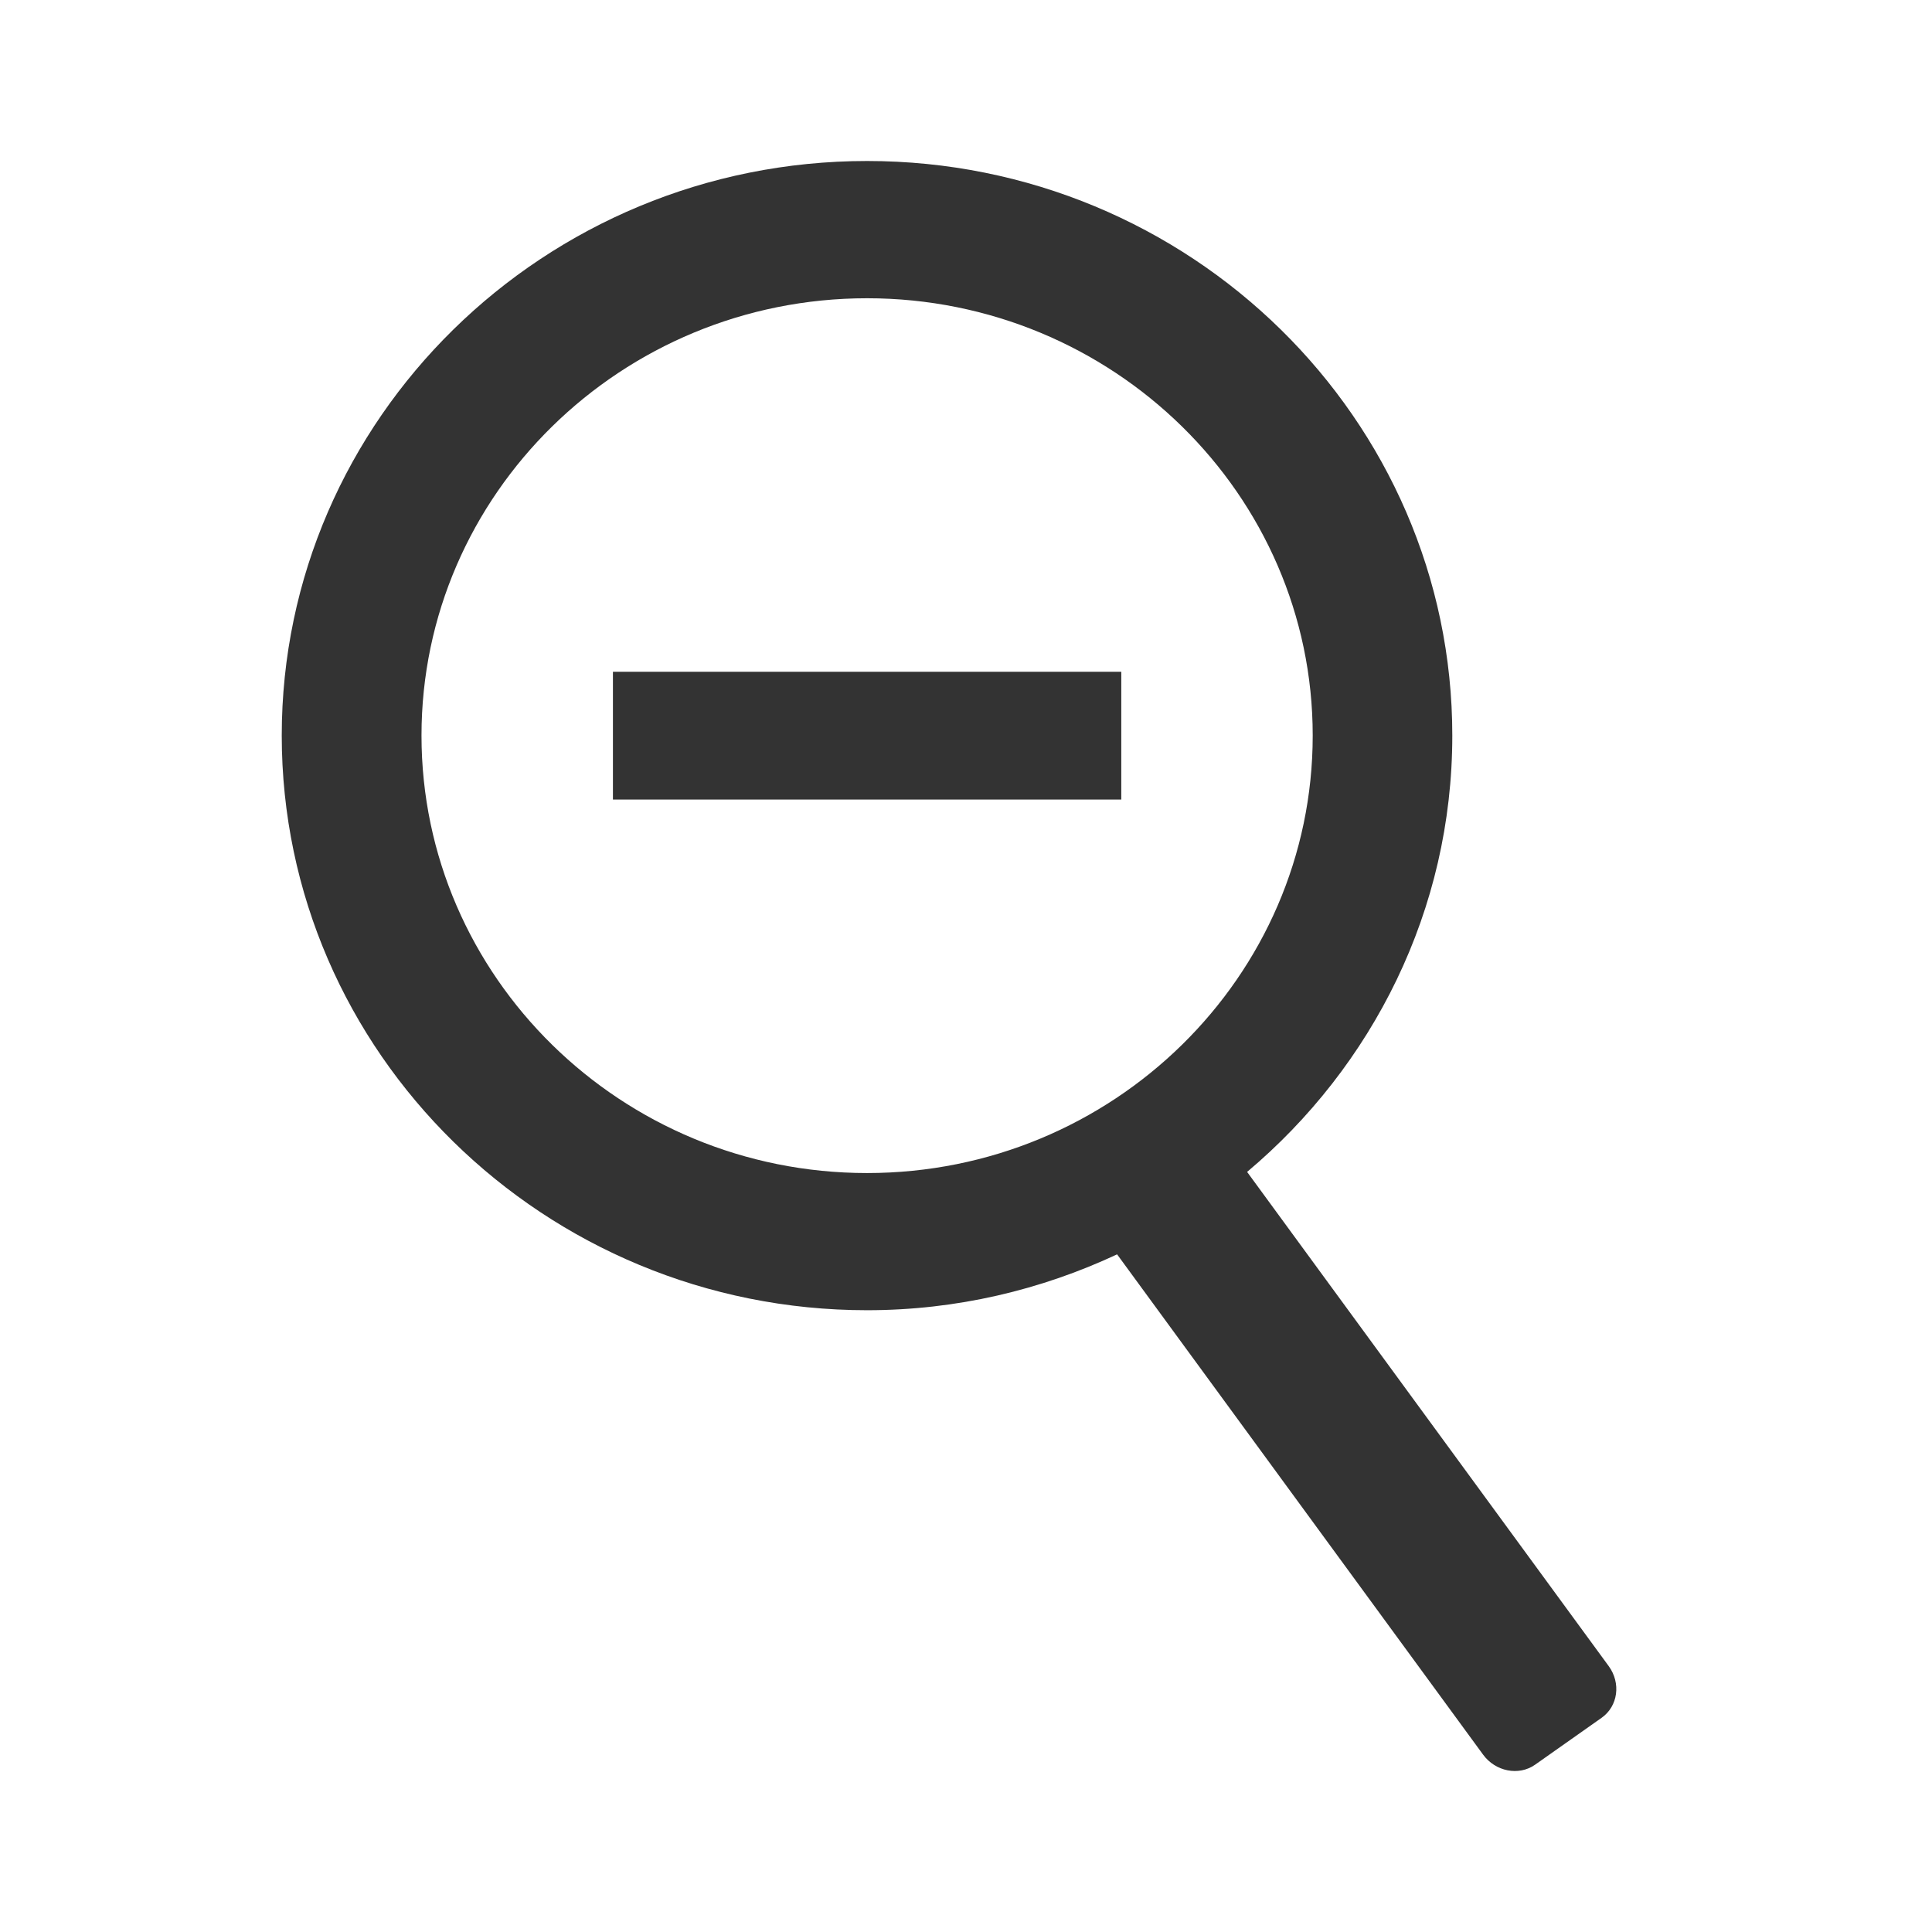 <?xml version="1.0" encoding="UTF-8"?>
<svg width="24px" height="24px" viewBox="0 0 24 24" version="1.1" xmlns="http://www.w3.org/2000/svg" xmlns:xlink="http://www.w3.org/1999/xlink">
    <title>Visual/Icons/Product Zoom/Decrease</title>
    <defs>
        <path d="M7.614,8.345 L7.614,9.932 L13.929,9.932 L13.929,8.345 L7.614,8.345 Z M19.984,20.697 L15.492,14.558 C17.049,13.248 18.041,11.307 18.041,9.138 C18.042,5.203 14.781,2 10.771,2 C6.762,2 3.5,5.203 3.5,9.137 C3.5,13.075 6.763,16.276 10.771,16.276 C11.883,16.276 12.934,16.023 13.877,15.582 L18.423,21.796 C18.577,22.007 18.867,22.064 19.069,21.922 L19.896,21.339 C20.1,21.195 20.138,20.908 19.984,20.697 Z M10.771,14.572 C7.718,14.572 5.236,12.134 5.236,9.137 C5.236,6.142 7.718,3.705 10.771,3.705 C13.822,3.705 16.307,6.142 16.307,9.137 C16.307,12.134 13.823,14.572 10.771,14.572 Z" id="path-1"></path>
    </defs>
    <g id="Visual/Icons/Product-Zoom/Decrease" stroke="none" stroke-width="1" fill="none" fill-rule="evenodd">
        <mask id="mask-2" fill="white">
            <use xlink:href="#path-1"></use>
        </mask>
        <use id="🎨-Icon-Color" fill="#333333" xlink:href="#path-1"></use>
    </g>
</svg>
